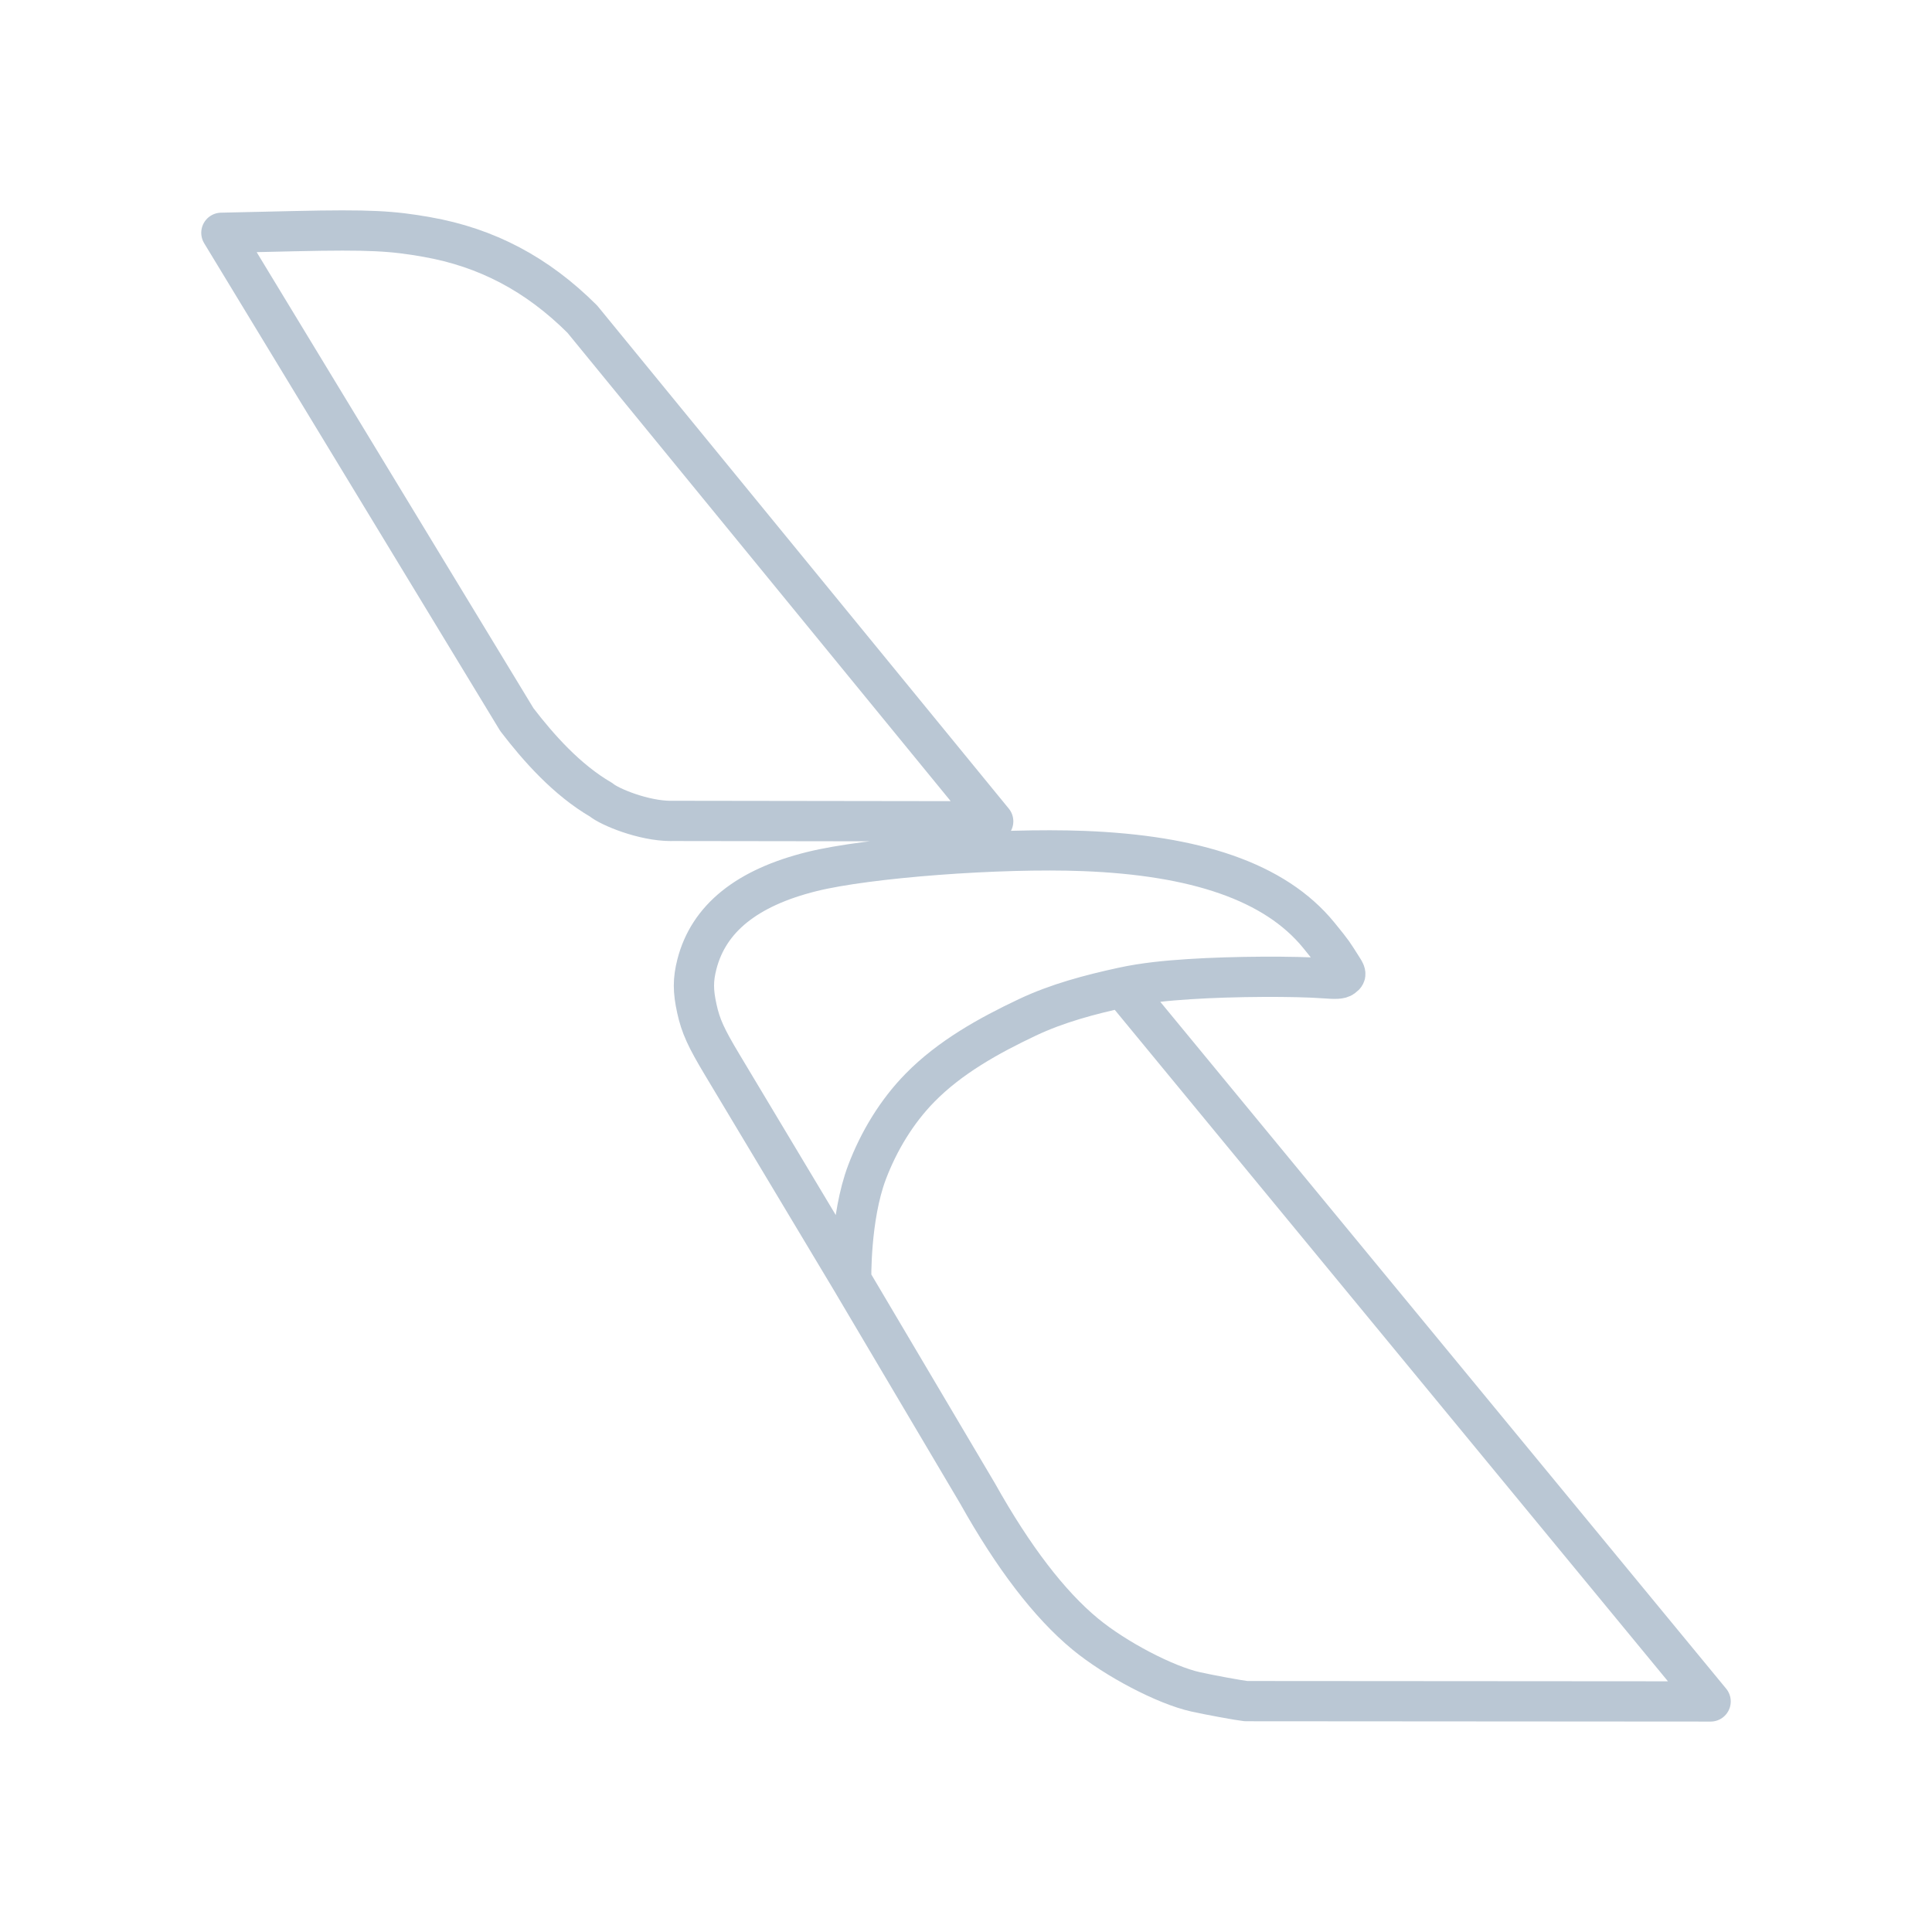 <!DOCTYPE svg PUBLIC "-//W3C//DTD SVG 1.1//EN" "http://www.w3.org/Graphics/SVG/1.1/DTD/svg11.dtd">
<!-- Uploaded to: SVG Repo, www.svgrepo.com, Transformed by: SVG Repo Mixer Tools -->
<svg width="64px" height="64px" viewBox="0 0 48 48" id="a" xmlns="http://www.w3.org/2000/svg" fill="#bac7d4">
<g id="SVGRepo_bgCarrier" stroke-width="0"/>
<g id="SVGRepo_tracerCarrier" stroke-linecap="round" stroke-linejoin="round"/>
<g id="SVGRepo_iconCarrier">
<defs>
<style>.b{fill:none;stroke:#bac7d4;stroke-linecap:round;stroke-linejoin:round;}</style>
</defs>
<path class="b" d="m21.147,31.799l-3.205-5.348c-.401-.669-.533-.957-.628-1.388-.098-.444-.098-.722,0-1.106.291-1.137,1.241-1.903,2.859-2.304,1.386-.344,4.654-.591,6.749-.51,2.764.107,4.748.752,5.842,2.092.373.458.34.423.604.838.085.133.067.149-.007.204-.061.045-.163.05-.483.026-.689-.051-2.224-.049-3.332.024-.556.036-1.114.088-1.659.207-.808.176-1.619.39-2.366.744-.961.455-1.923.99-2.667,1.75-.577.589-1.021,1.325-1.313,2.096-.426,1.127-.393,2.677-.393,2.677h0Zm6.739-7.265l14.614,17.738-11.543-.008h0c-.176-.019-.901-.152-1.251-.23-.751-.166-1.991-.815-2.744-1.437-.888-.733-1.786-1.905-2.674-3.491l-3.141-5.307m-4.477-11.403c-.689-.001-1.53-.352-1.736-.526-.852-.494-1.561-1.297-2.093-1.992L5.5,5.784l1.808-.041c1.899-.043,2.436-.006,3.295.145,1.49.262,2.743.923,3.864,2.041l10.209,12.477-8.006-.011Z"/>
</g>
</svg>